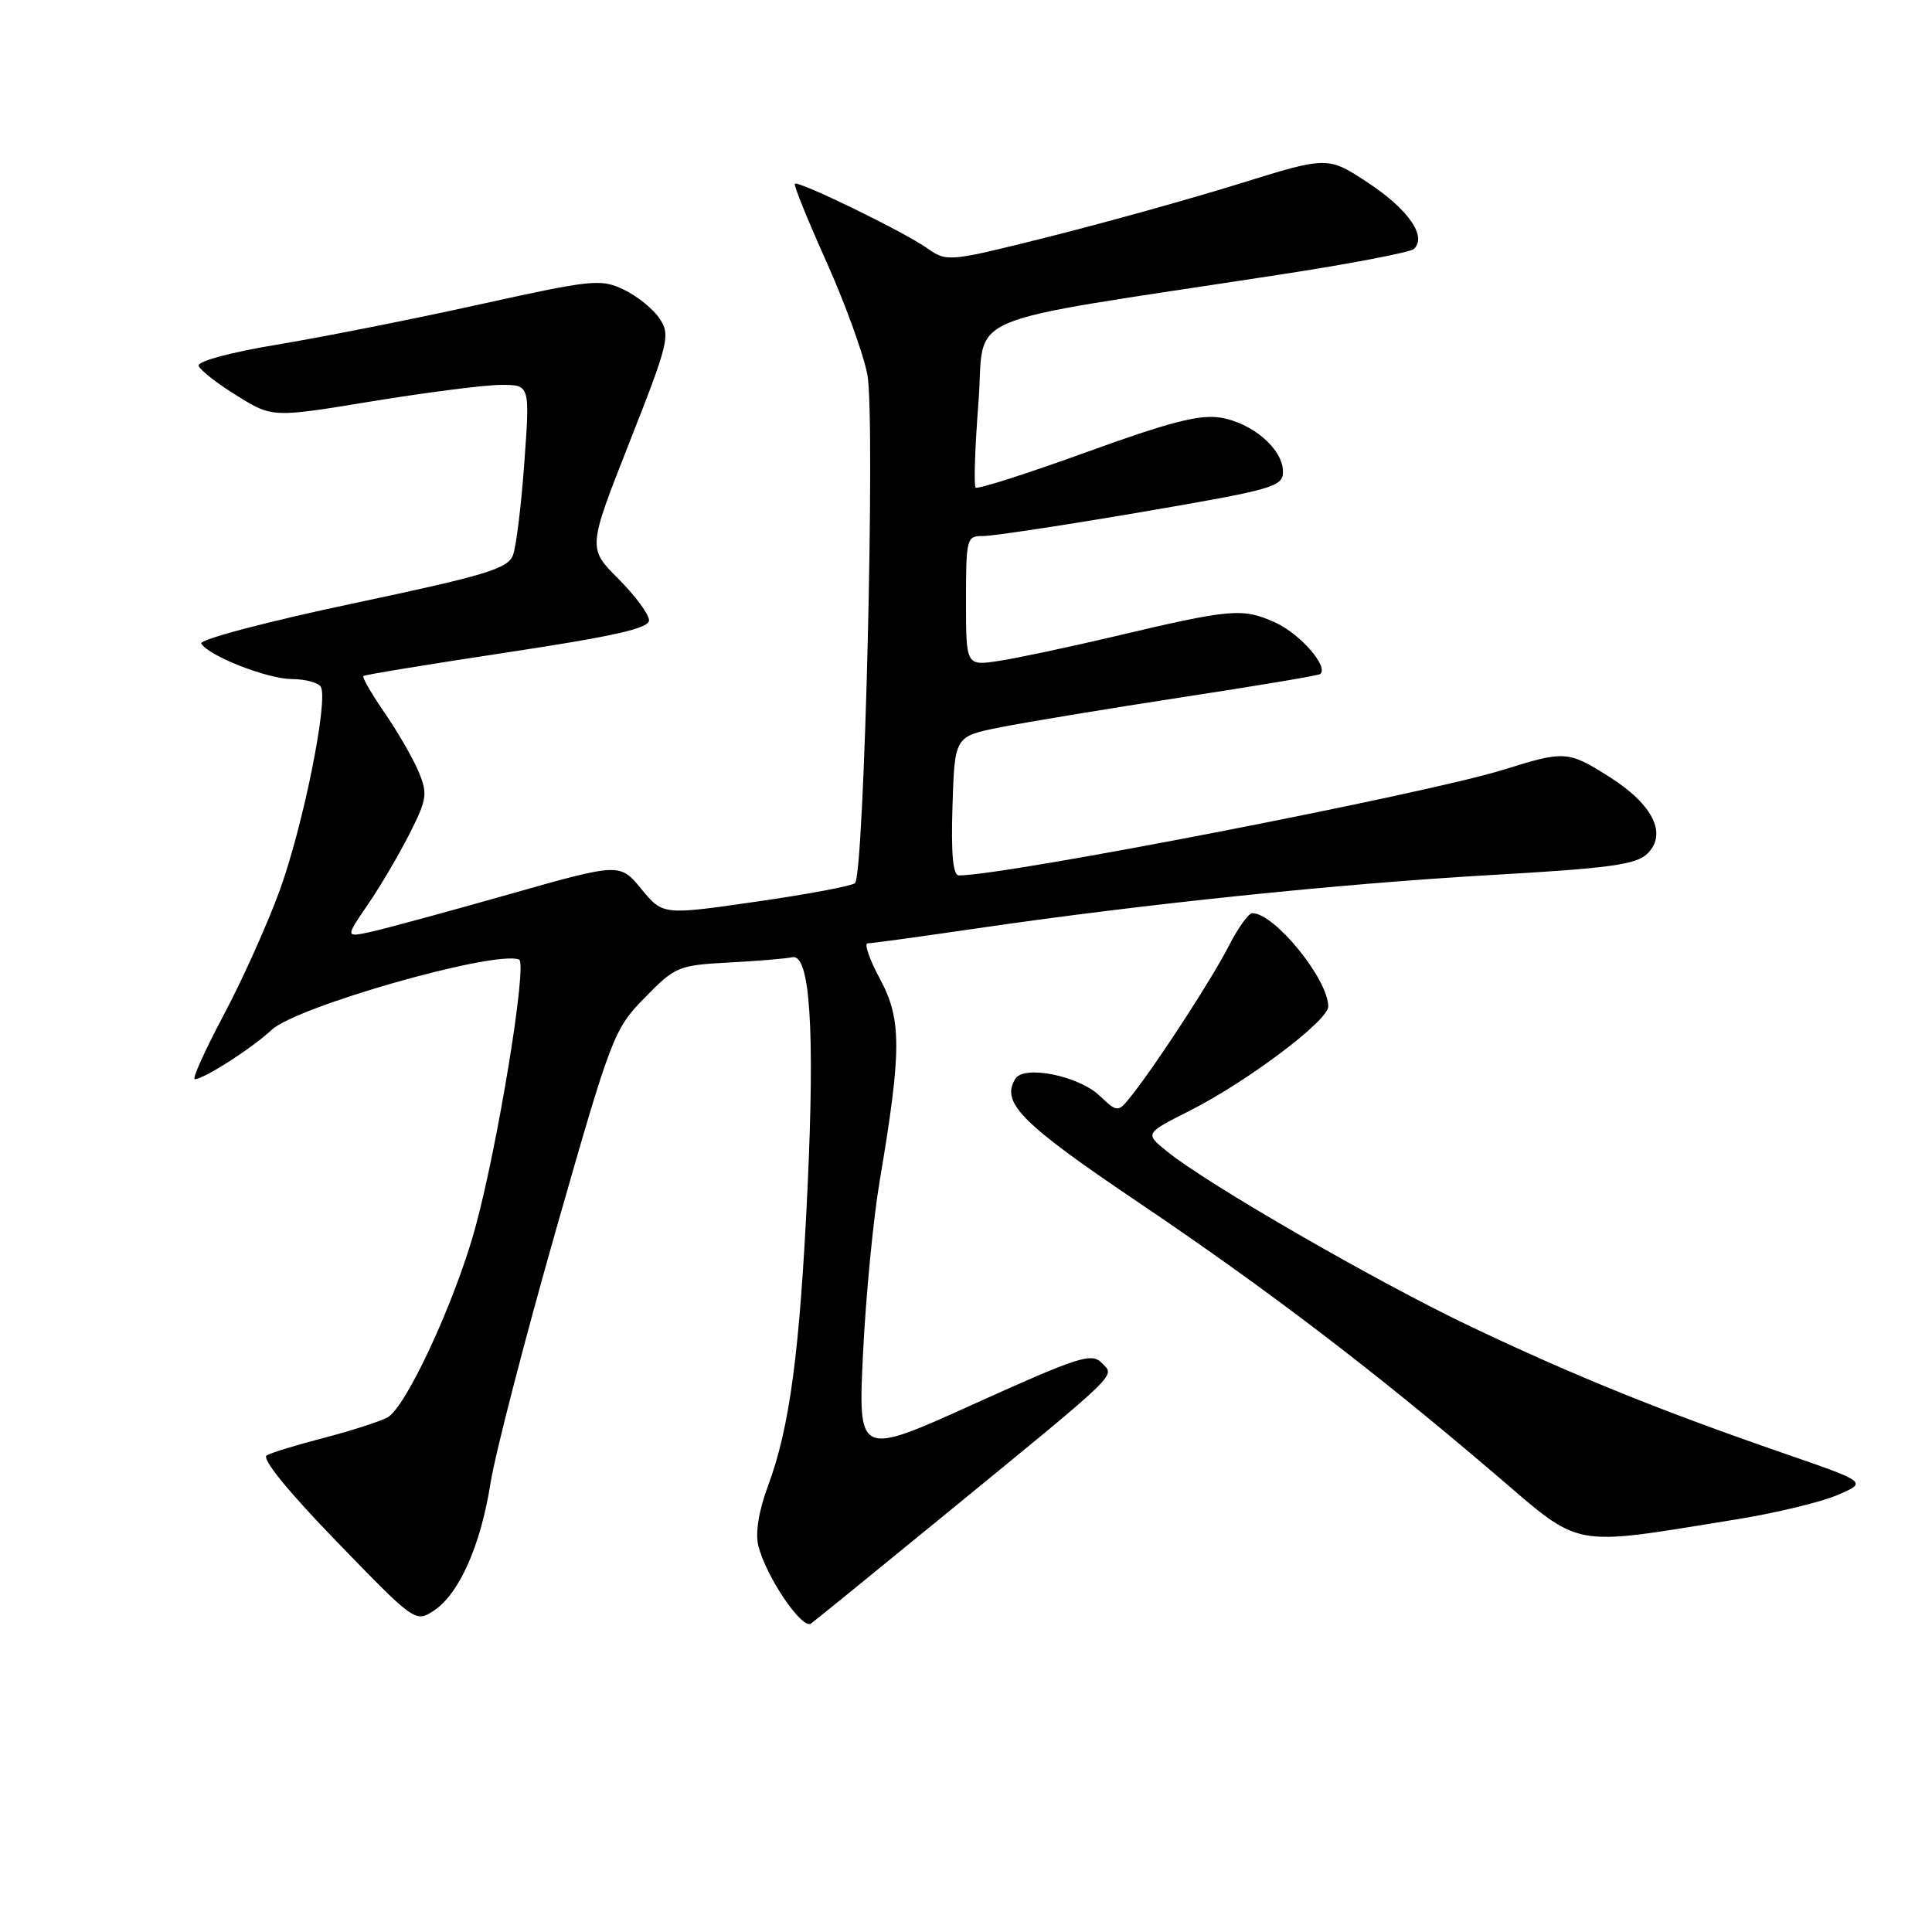 <?xml version="1.0" encoding="UTF-8" standalone="no"?>
<!DOCTYPE svg PUBLIC "-//W3C//DTD SVG 1.1//EN" "http://www.w3.org/Graphics/SVG/1.1/DTD/svg11.dtd" >
<svg xmlns="http://www.w3.org/2000/svg" xmlns:xlink="http://www.w3.org/1999/xlink" version="1.1" viewBox="0 0 256 256">
 <g >
 <path fill="currentColor"
d=" M 124.50 201.28 C 148.86 181.35 147.76 182.42 145.99 180.60 C 144.64 179.21 142.94 179.76 129.09 186.02 C 113.69 192.99 113.69 192.99 114.36 179.25 C 114.73 171.69 115.72 161.45 116.56 156.50 C 119.48 139.22 119.49 135.09 116.62 129.75 C 115.21 127.14 114.47 125.00 114.97 125.00 C 115.48 125.00 121.88 124.12 129.20 123.05 C 151.24 119.82 177.40 117.10 197.50 115.95 C 213.30 115.05 216.80 114.57 218.29 113.11 C 220.95 110.51 219.04 106.62 213.33 102.99 C 207.77 99.47 207.38 99.44 199.22 101.99 C 189.11 105.16 133.28 116.00 127.06 116.00 C 126.27 116.00 126.01 113.16 126.21 106.79 C 126.50 97.58 126.50 97.58 132.50 96.38 C 135.80 95.72 146.60 93.93 156.50 92.41 C 166.40 90.90 174.69 89.51 174.92 89.32 C 176.12 88.39 172.28 83.98 168.96 82.48 C 164.63 80.53 163.16 80.66 147.57 84.35 C 141.56 85.77 134.69 87.22 132.32 87.58 C 128.00 88.23 128.00 88.23 128.00 79.61 C 128.00 71.34 128.09 71.00 130.25 71.03 C 131.49 71.04 140.94 69.61 151.25 67.85 C 168.77 64.85 170.00 64.50 170.00 62.50 C 170.00 59.51 165.97 56.03 161.71 55.34 C 158.95 54.89 154.94 55.93 143.94 59.92 C 136.13 62.75 129.53 64.86 129.27 64.61 C 129.02 64.35 129.19 59.27 129.65 53.32 C 130.61 41.13 125.96 43.10 169.50 36.40 C 178.85 34.97 186.88 33.43 187.35 32.99 C 189.10 31.36 186.66 27.80 181.40 24.30 C 175.95 20.69 175.95 20.69 164.23 24.34 C 157.78 26.34 146.43 29.51 139.00 31.37 C 125.68 34.71 125.47 34.73 122.87 32.90 C 119.79 30.72 105.77 23.89 105.32 24.35 C 105.14 24.52 107.03 29.17 109.50 34.67 C 111.97 40.18 114.41 46.91 114.93 49.63 C 116.01 55.31 114.53 115.93 113.29 117.02 C 112.85 117.40 106.95 118.51 100.17 119.48 C 87.84 121.26 87.84 121.26 84.98 117.80 C 82.13 114.33 82.13 114.33 67.31 118.54 C 59.17 120.85 50.98 123.07 49.13 123.48 C 45.76 124.21 45.76 124.21 48.74 119.86 C 50.39 117.46 52.87 113.24 54.27 110.47 C 56.59 105.88 56.69 105.17 55.45 102.22 C 54.71 100.45 52.68 96.94 50.95 94.43 C 49.22 91.92 47.96 89.73 48.15 89.57 C 48.34 89.41 56.94 88.00 67.25 86.44 C 81.45 84.29 86.00 83.26 86.00 82.19 C 86.00 81.40 84.17 78.94 81.94 76.70 C 77.88 72.64 77.88 72.64 83.41 58.60 C 88.59 45.46 88.85 44.42 87.42 42.24 C 86.59 40.97 84.44 39.23 82.66 38.38 C 79.61 36.92 78.50 37.04 63.46 40.36 C 54.68 42.30 42.66 44.68 36.74 45.66 C 30.53 46.69 26.12 47.88 26.32 48.47 C 26.51 49.04 28.78 50.82 31.38 52.42 C 36.09 55.35 36.09 55.35 49.33 53.17 C 56.62 51.98 64.29 51.00 66.40 51.00 C 70.22 51.00 70.22 51.00 69.48 61.25 C 69.08 66.89 68.40 72.43 67.97 73.57 C 67.29 75.36 64.33 76.25 46.64 79.99 C 35.21 82.41 26.35 84.76 26.67 85.28 C 27.70 86.94 35.41 89.96 38.69 89.98 C 40.45 89.99 42.16 90.45 42.50 90.99 C 43.55 92.69 40.16 109.50 37.05 118.02 C 35.42 122.49 32.07 129.94 29.60 134.57 C 27.14 139.21 25.43 143.00 25.81 143.00 C 27.01 142.99 33.40 138.89 36.00 136.46 C 39.33 133.35 65.53 125.90 68.77 127.14 C 69.93 127.58 65.91 152.09 62.92 162.89 C 60.21 172.65 53.77 186.52 51.34 187.82 C 50.30 188.37 46.54 189.58 42.98 190.51 C 39.41 191.43 35.98 192.48 35.34 192.84 C 34.62 193.25 38.13 197.58 44.61 204.26 C 54.93 214.93 55.05 215.01 57.47 213.43 C 60.83 211.23 63.69 204.81 65.00 196.50 C 65.61 192.65 69.51 177.57 73.66 163.00 C 81.02 137.22 81.34 136.38 85.42 132.21 C 89.45 128.08 89.89 127.90 96.56 127.54 C 100.38 127.34 104.16 127.02 104.97 126.84 C 107.33 126.29 107.99 136.33 107.00 157.50 C 105.98 179.10 104.64 189.17 101.79 196.81 C 100.54 200.18 100.06 203.10 100.48 204.81 C 101.51 208.93 106.29 215.99 107.47 215.12 C 108.04 214.71 115.70 208.48 124.50 201.28 Z  M 230.00 201.34 C 235.22 200.50 241.29 199.04 243.47 198.10 C 247.44 196.40 247.44 196.40 236.56 192.64 C 220.06 186.94 208.77 182.37 195.07 175.87 C 182.56 169.93 159.99 156.92 154.60 152.54 C 151.70 150.18 151.70 150.18 157.60 147.20 C 165.23 143.35 176.00 135.25 176.00 133.37 C 176.00 129.75 168.88 121.00 165.94 121.00 C 165.45 121.00 164.07 122.91 162.87 125.25 C 160.67 129.58 153.59 140.49 150.08 144.99 C 148.13 147.47 148.13 147.47 145.67 145.16 C 142.87 142.53 135.67 141.10 134.54 142.94 C 132.58 146.10 135.32 148.85 150.72 159.24 C 167.81 170.76 181.88 181.48 198.09 195.32 C 209.75 205.29 207.81 204.92 230.00 201.34 Z "/>
</g>
</svg>